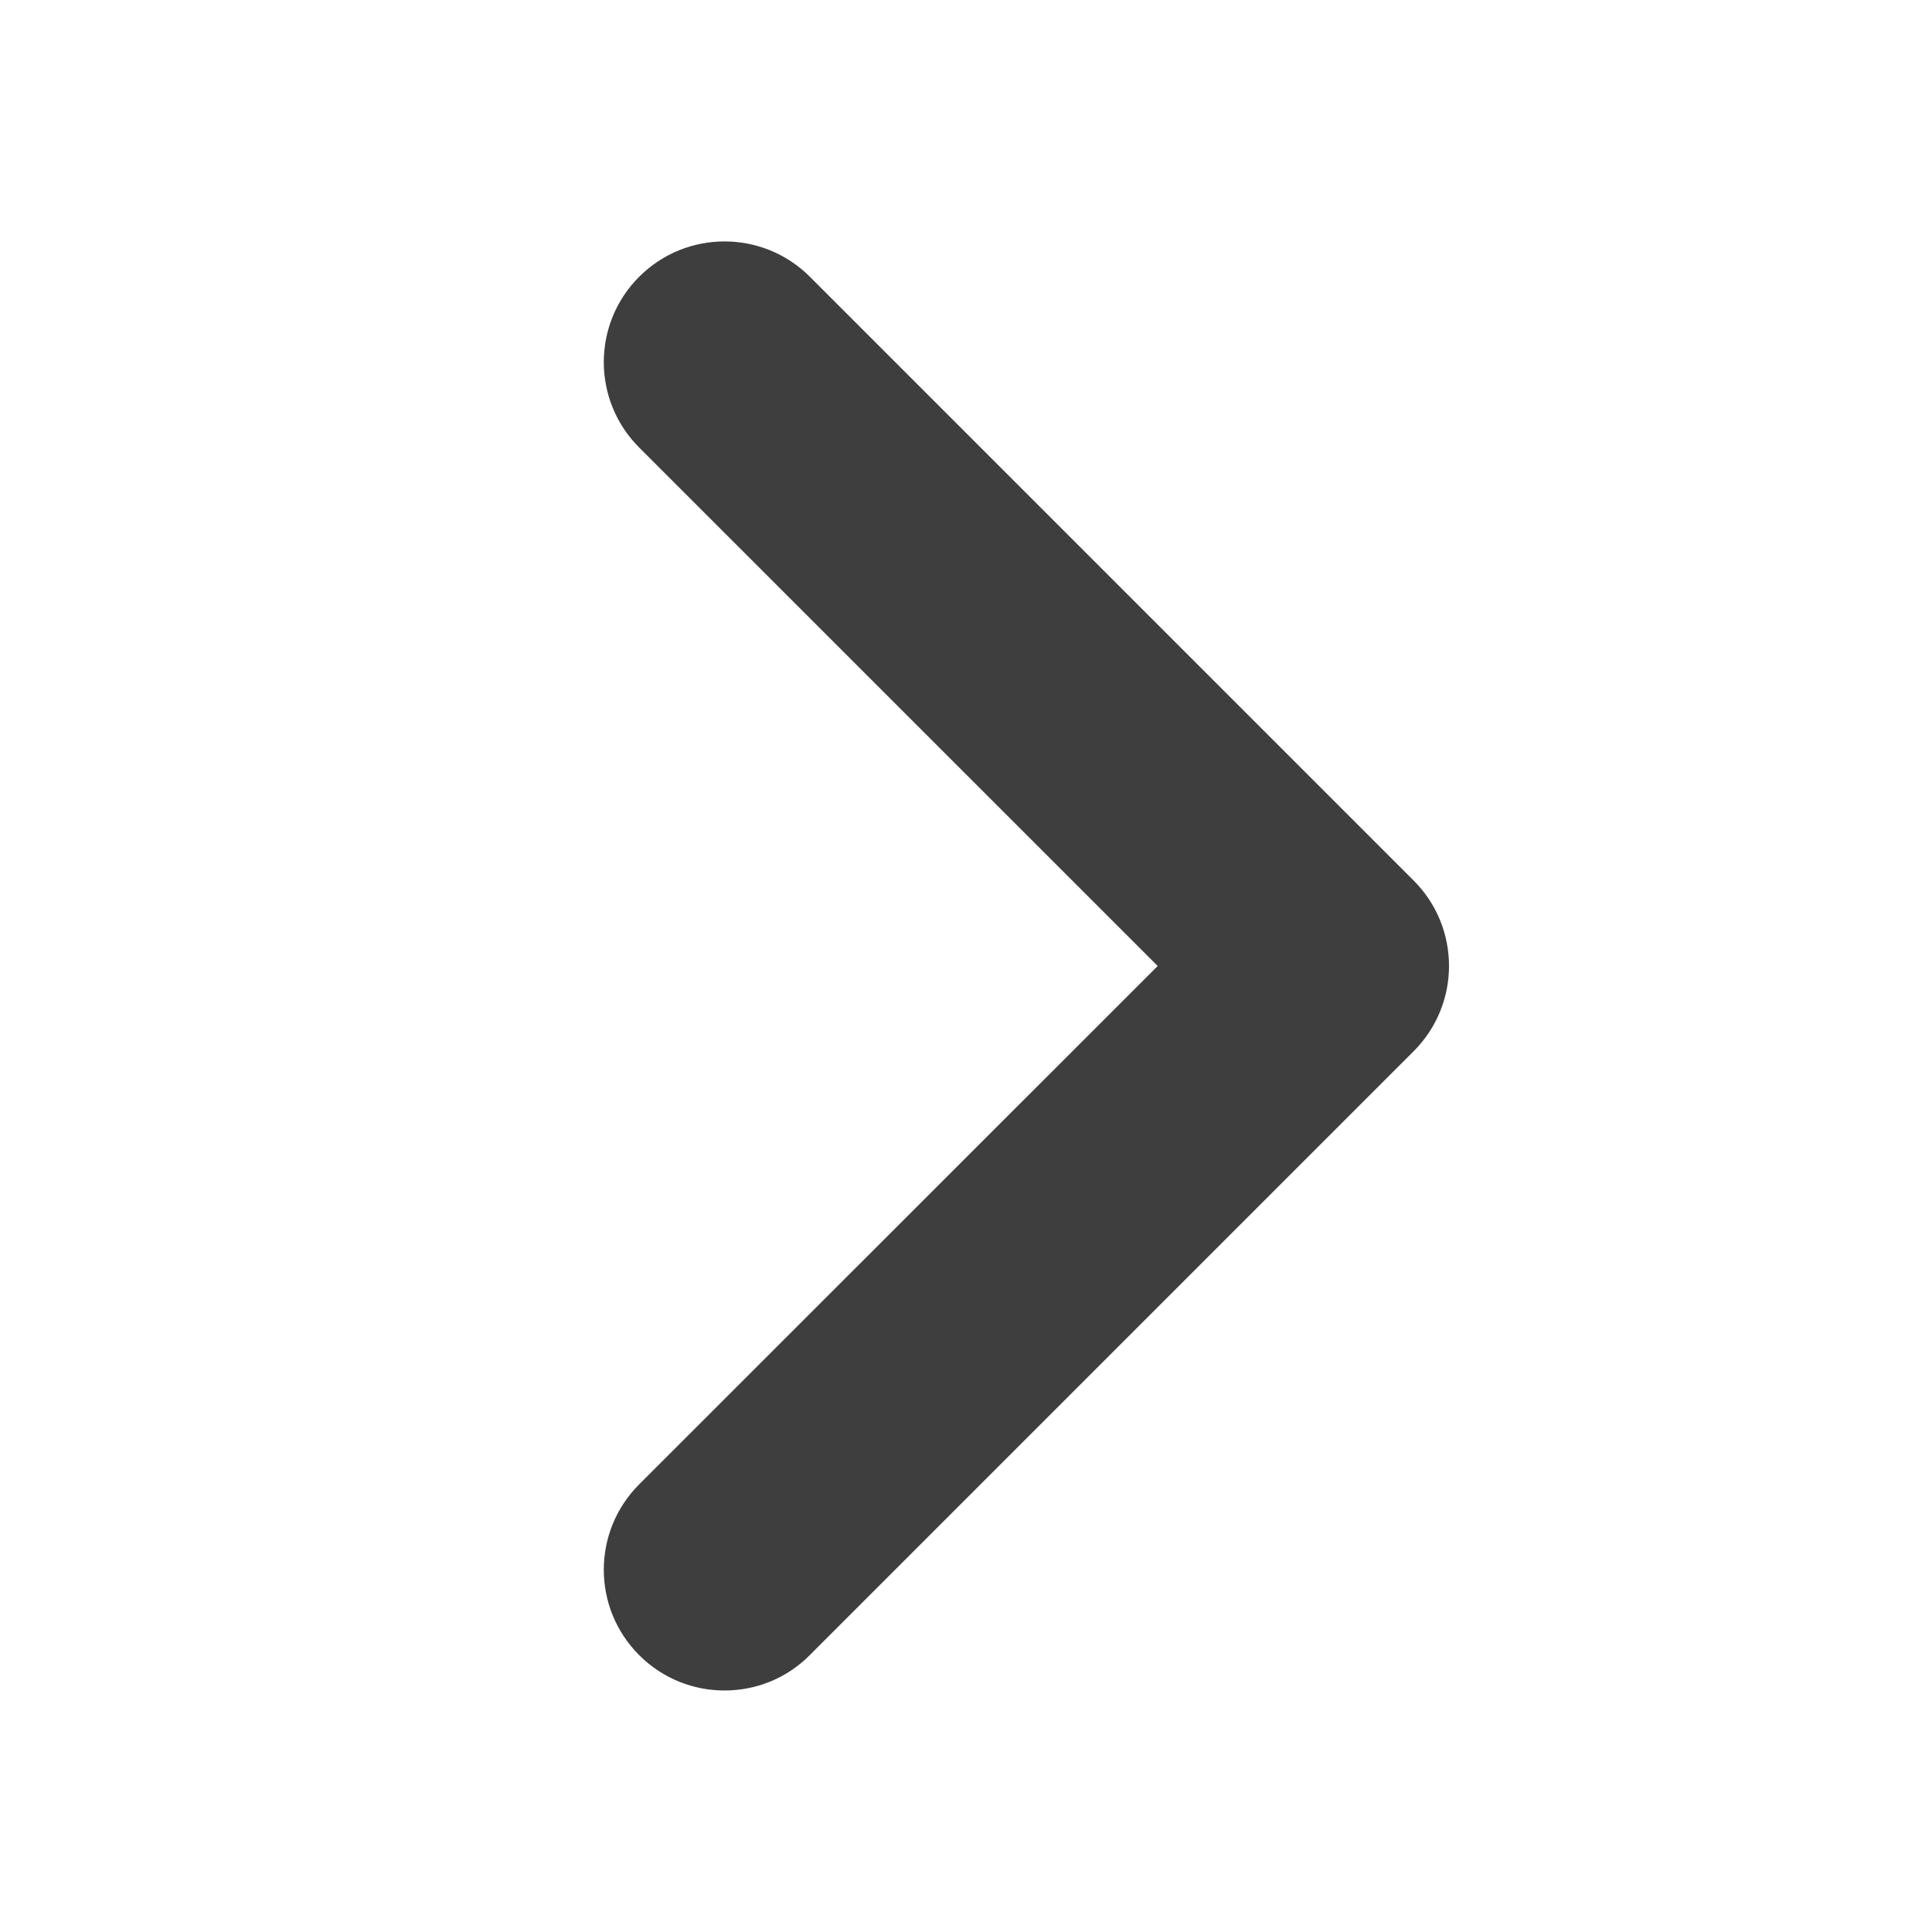 <svg width="36" height="36" viewBox="0 0 36 36" fill="none" xmlns="http://www.w3.org/2000/svg">
<path d="M13.5 31.5C12.924 31.5 12.348 31.28 11.91 30.841C11.031 29.962 11.031 28.538 11.91 27.659L21.572 18L11.91 8.339C11.031 7.46 11.031 6.036 11.91 5.157C12.789 4.279 14.212 4.279 15.091 5.157L26.341 16.407C27.22 17.286 27.22 18.71 26.341 19.589L15.091 30.839C14.652 31.282 14.076 31.5 13.5 31.5Z" fill="#3E3E3E"/>
</svg>
